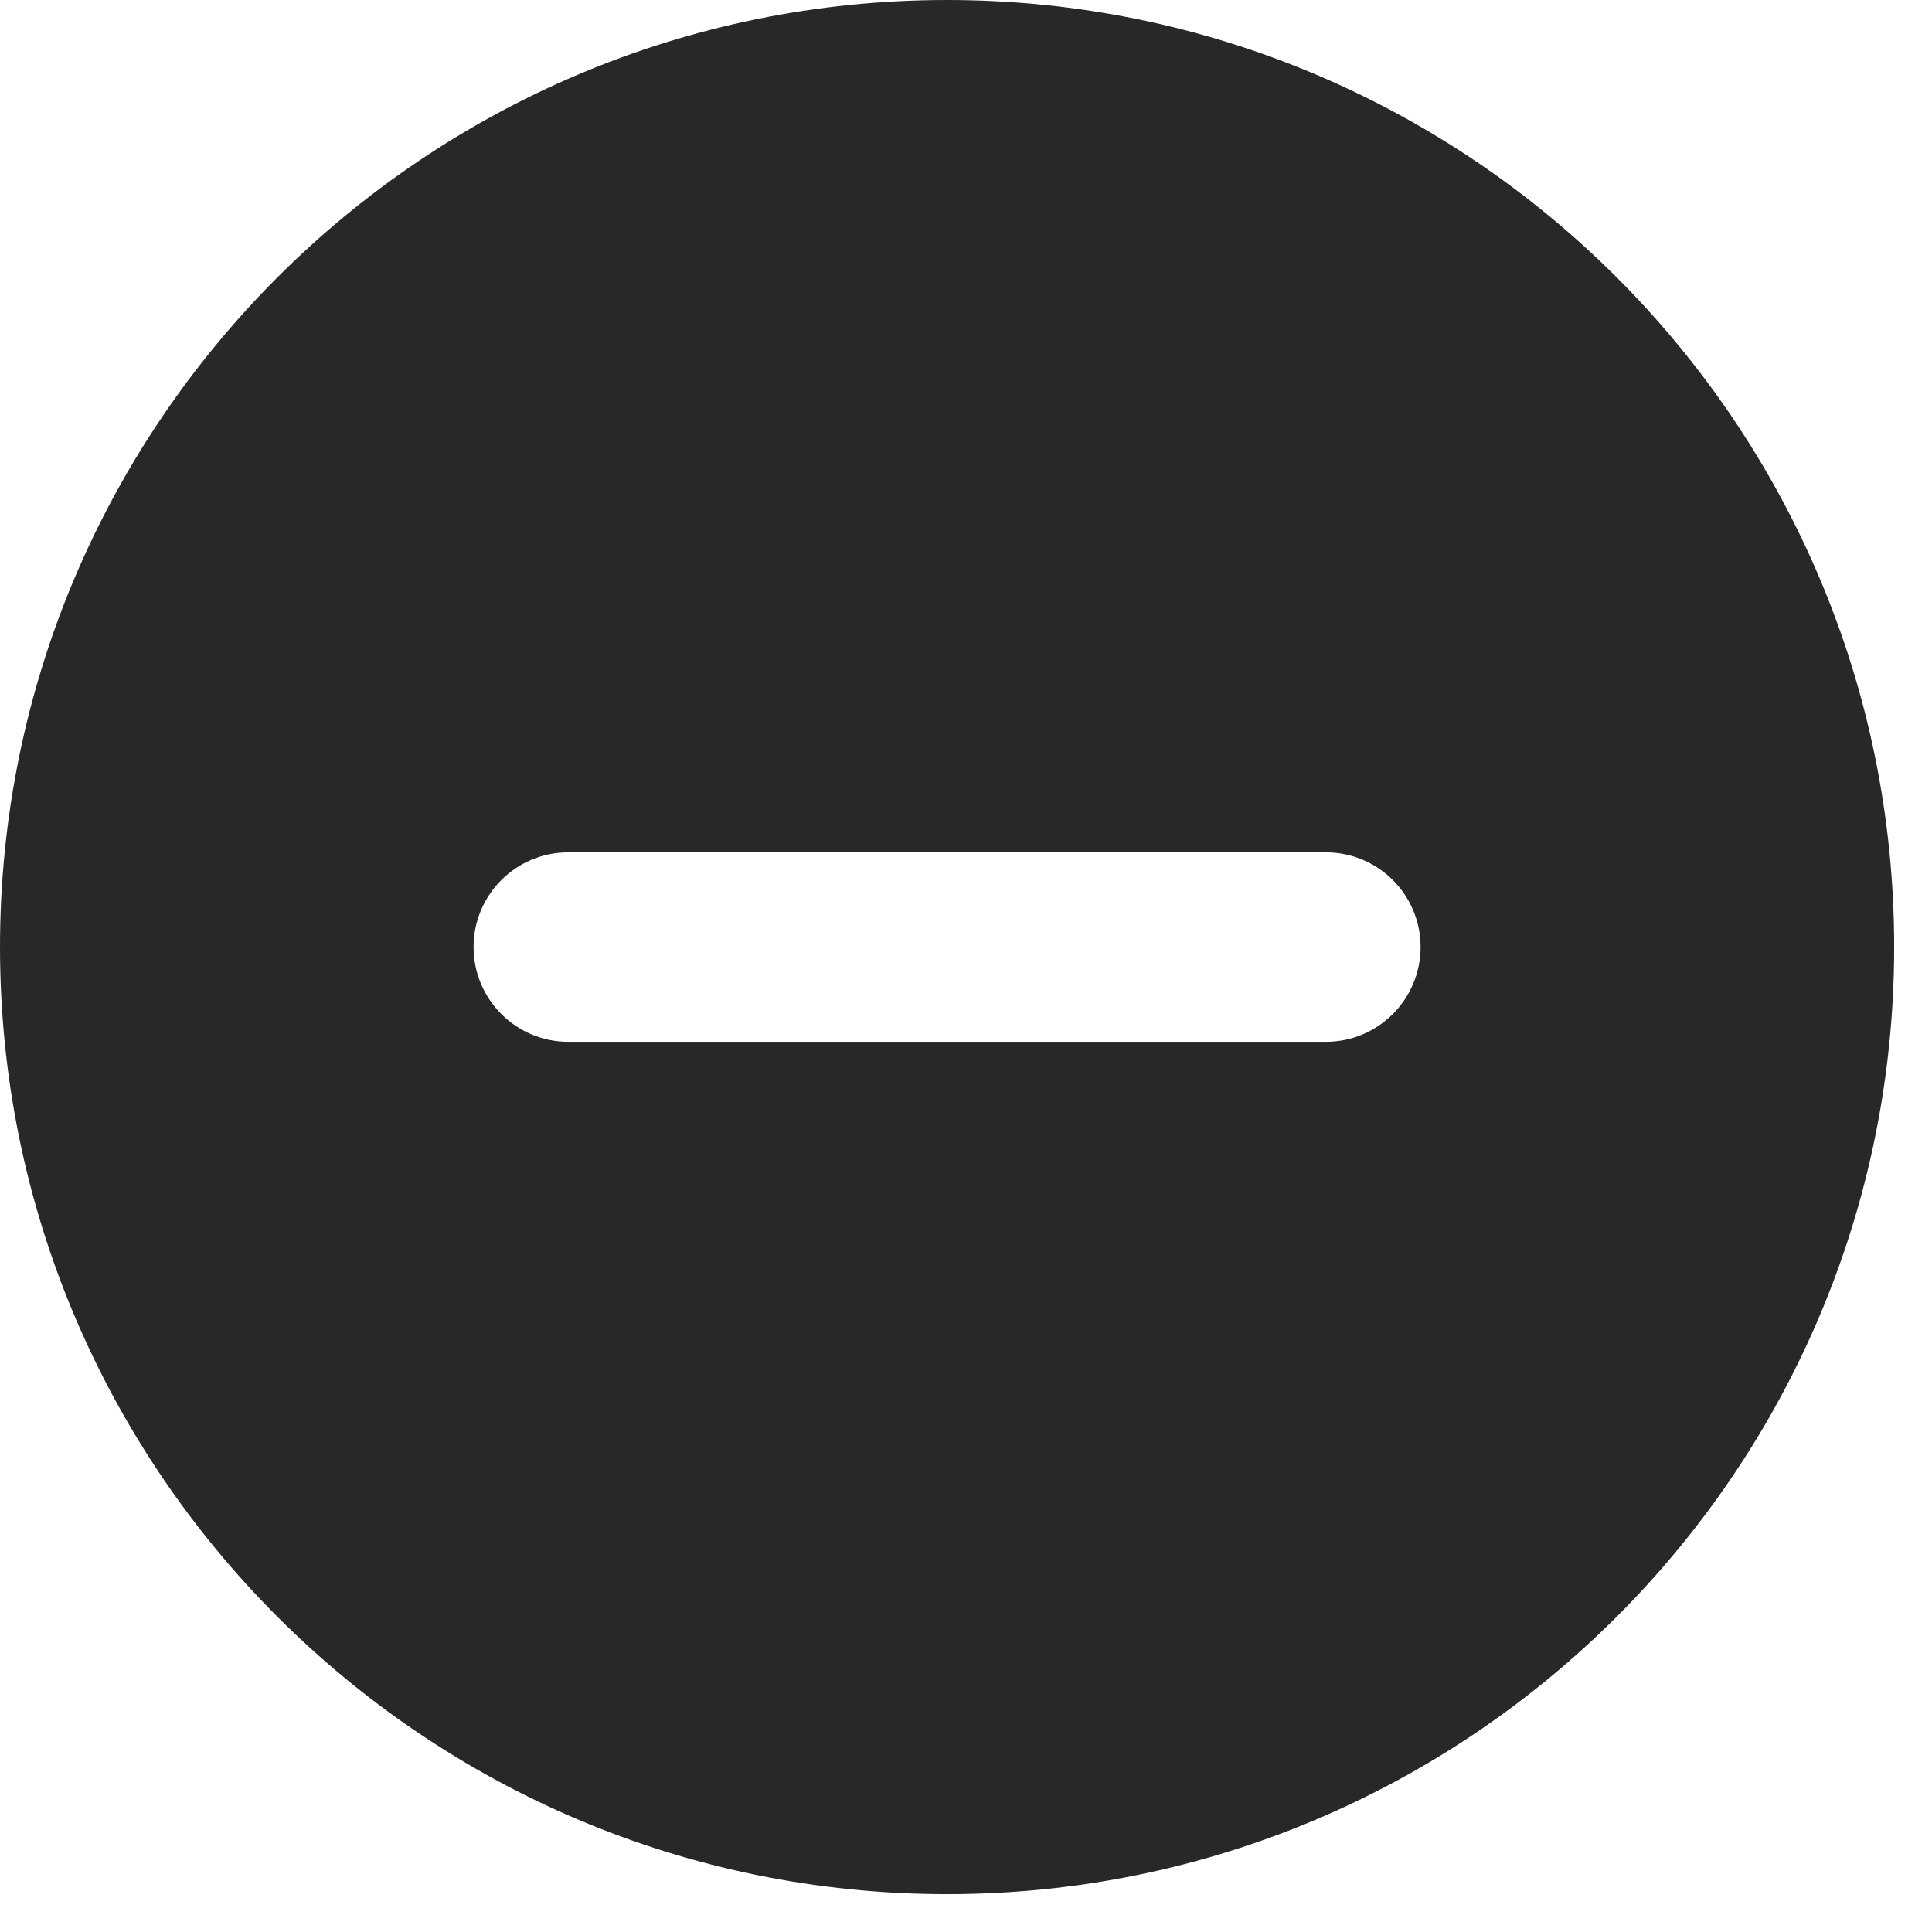 <svg preserveAspectRatio="none" width="100%" height="100%" overflow="visible" style="display: block;" viewBox="0 0 17 17" fill="none" xmlns="http://www.w3.org/2000/svg">
<path id="Subtract" d="M8.333 0C12.935 0 16.667 3.731 16.667 8.333C16.667 12.935 12.935 16.667 8.333 16.667C3.731 16.667 0 12.935 0 8.333C0 3.731 3.731 0 8.333 0ZM5 7.5C4.54 7.5 4.167 7.873 4.167 8.333C4.167 8.793 4.54 9.167 5 9.167H11.667C12.127 9.167 12.5 8.793 12.5 8.333C12.5 7.873 12.127 7.5 11.667 7.5H5Z" fill="#282828"/>
</svg>
